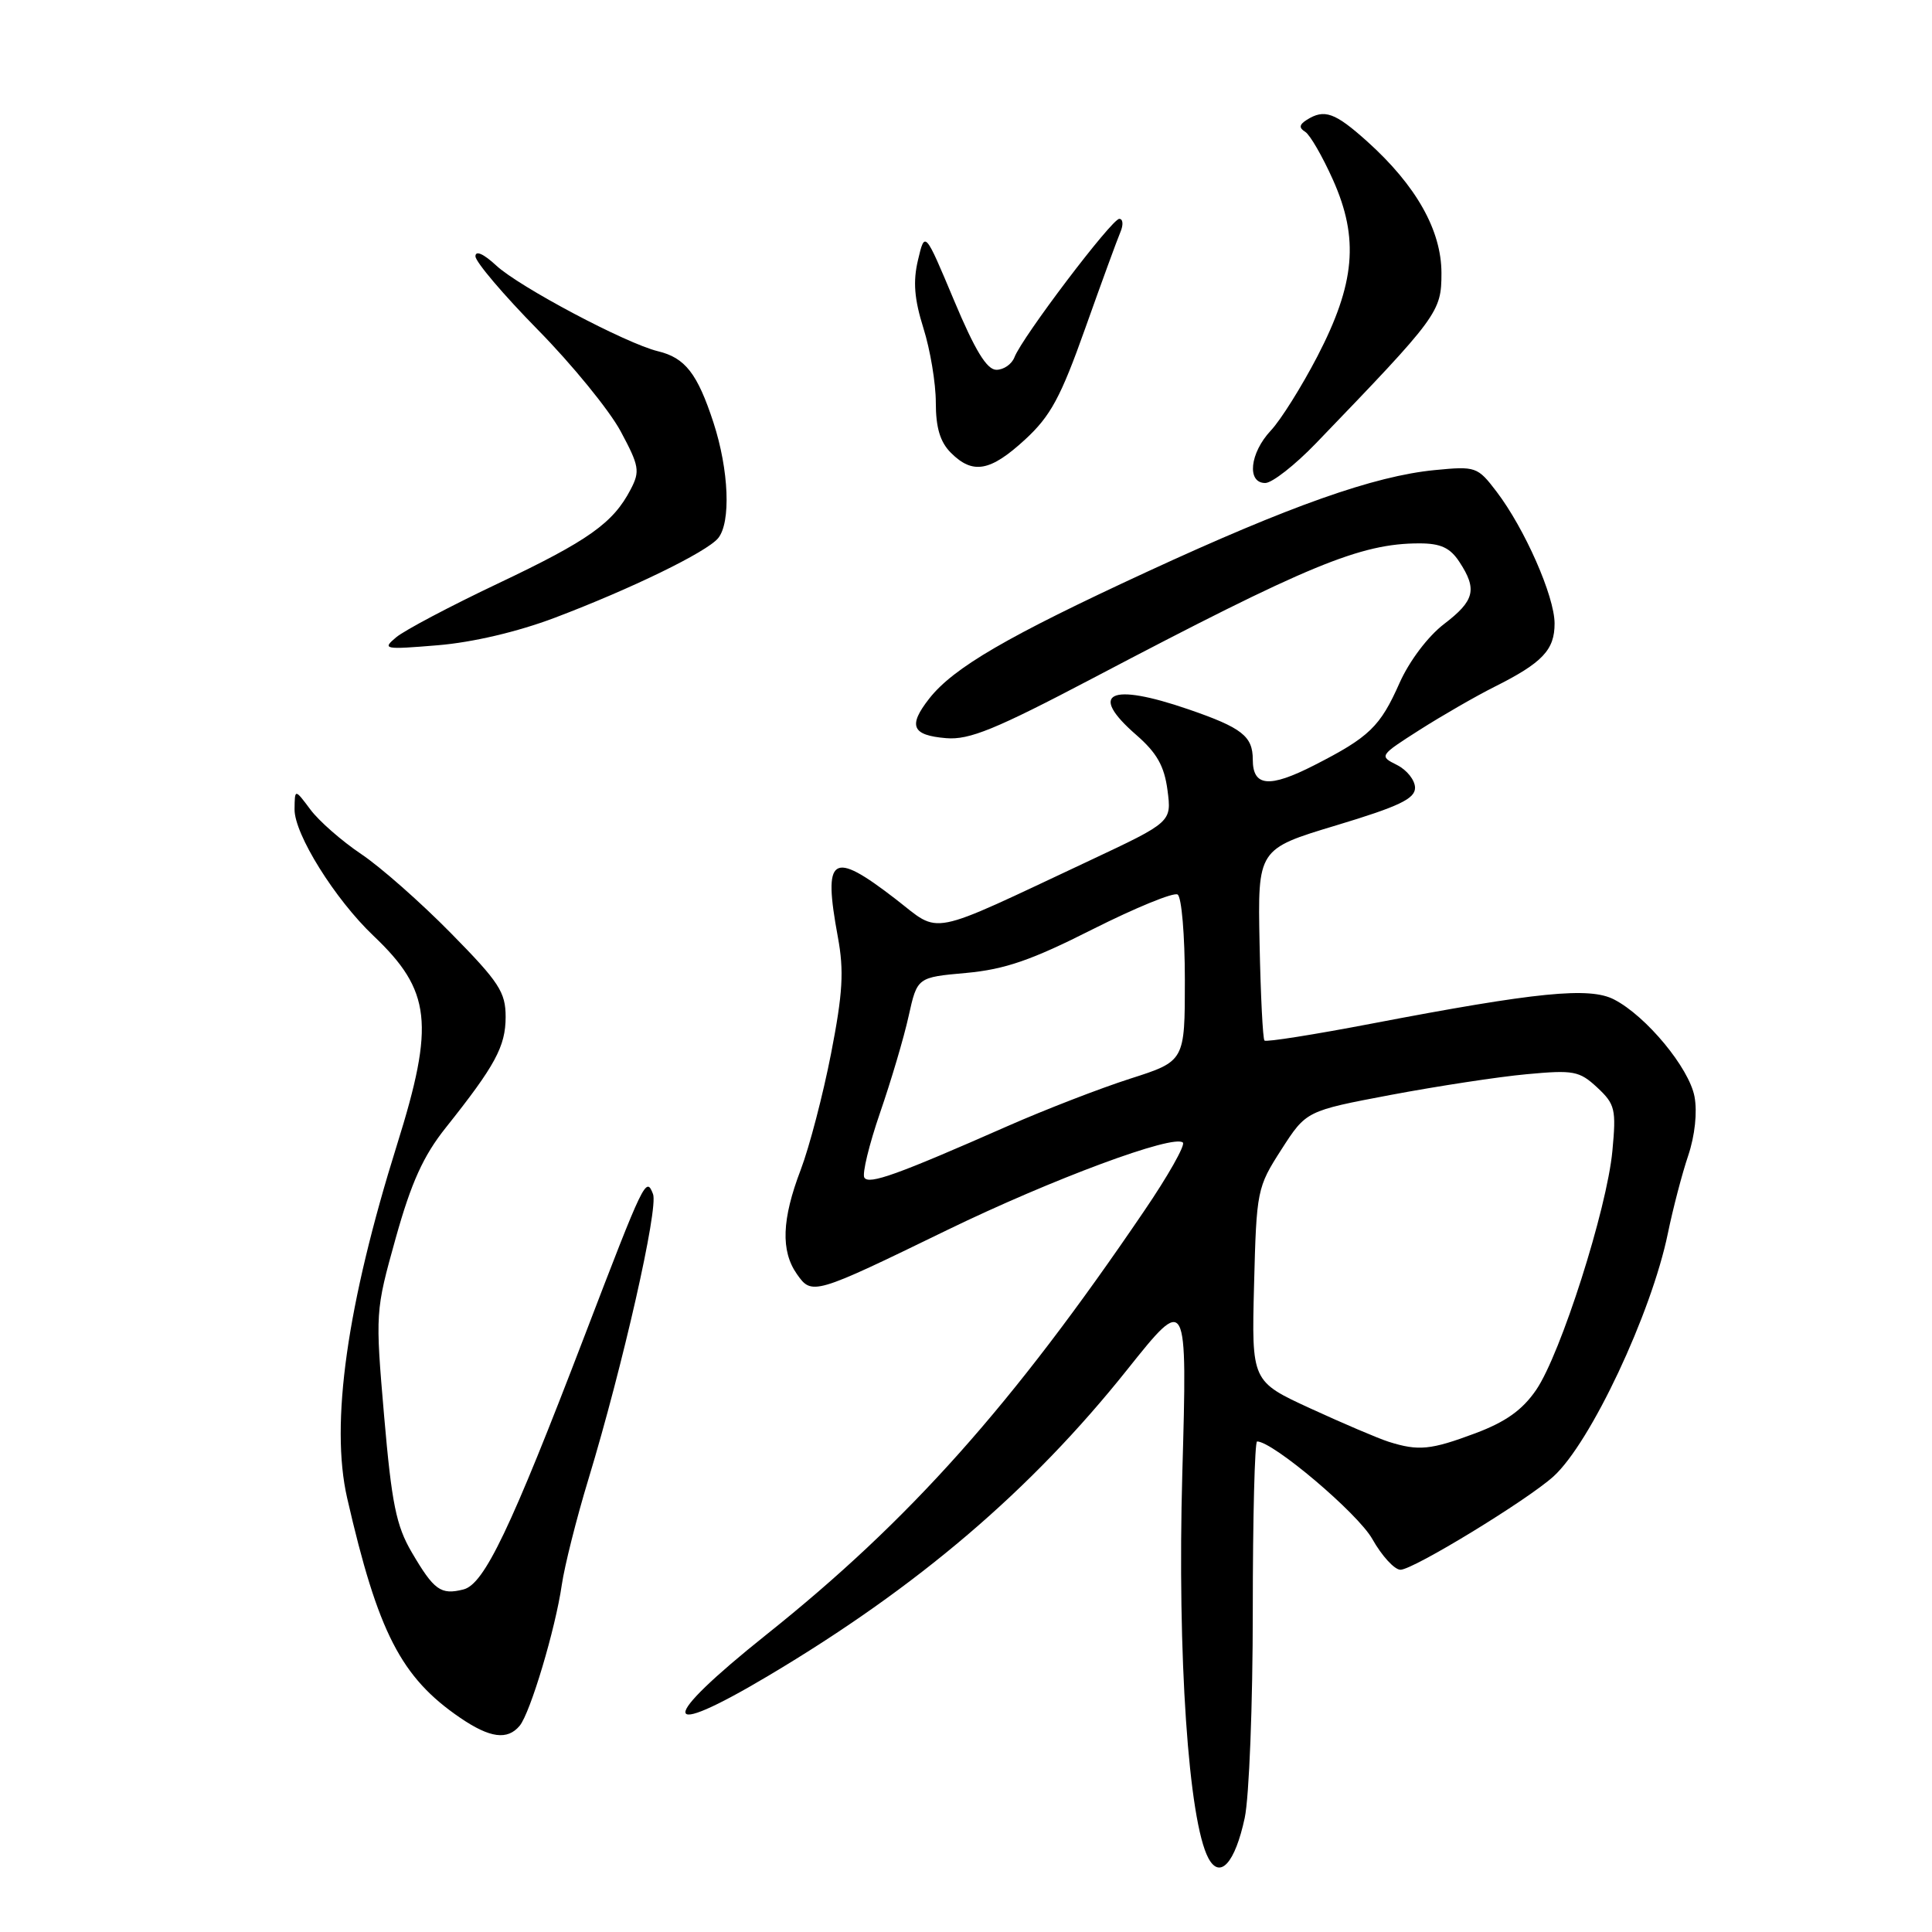 <?xml version="1.0" encoding="UTF-8" standalone="no"?>
<!DOCTYPE svg PUBLIC "-//W3C//DTD SVG 1.1//EN" "http://www.w3.org/Graphics/SVG/1.1/DTD/svg11.dtd" >
<svg xmlns="http://www.w3.org/2000/svg" xmlns:xlink="http://www.w3.org/1999/xlink" version="1.1" viewBox="0 0 256 256">
 <g >
 <path fill="currentColor"
d=" M 164.93 240.89 C 165.52 238.14 166.00 225.80 166.00 213.45 C 166.00 201.10 166.26 191.00 166.57 191.00 C 168.67 191.00 179.93 200.53 181.84 203.93 C 183.10 206.17 184.78 208.00 185.57 208.00 C 187.26 208.00 202.40 198.76 205.85 195.63 C 210.76 191.17 218.82 174.03 221.00 163.43 C 221.67 160.17 222.88 155.53 223.70 153.11 C 224.58 150.48 224.92 147.36 224.53 145.30 C 223.81 141.50 218.14 134.64 213.88 132.44 C 210.62 130.75 203.67 131.44 181.72 135.64 C 174.14 137.09 167.77 138.10 167.55 137.88 C 167.33 137.67 167.04 131.87 166.90 124.99 C 166.65 112.50 166.65 112.50 177.07 109.36 C 185.36 106.86 187.50 105.84 187.50 104.39 C 187.50 103.38 186.42 102.02 185.10 101.36 C 182.73 100.18 182.77 100.12 188.10 96.72 C 191.07 94.83 195.53 92.26 198.00 91.02 C 204.39 87.82 206.00 86.12 205.99 82.60 C 205.98 79.00 202.02 70.02 198.29 65.13 C 195.78 61.84 195.55 61.76 190.10 62.29 C 182.09 63.07 170.90 67.03 152.00 75.76 C 133.50 84.31 126.36 88.46 123.14 92.55 C 120.29 96.18 120.82 97.43 125.37 97.81 C 128.43 98.07 131.90 96.65 144.80 89.87 C 173.33 74.87 180.27 72.00 188.07 72.00 C 190.90 72.00 192.15 72.58 193.38 74.46 C 195.77 78.10 195.40 79.59 191.34 82.69 C 189.21 84.32 186.75 87.58 185.45 90.49 C 182.88 96.29 181.45 97.67 174.14 101.40 C 168.18 104.44 166.00 104.24 166.00 100.65 C 166.00 97.55 164.57 96.43 157.48 93.99 C 147.01 90.39 144.14 91.80 150.57 97.39 C 153.29 99.76 154.28 101.51 154.70 104.71 C 155.25 108.92 155.25 108.92 144.38 114.03 C 122.54 124.28 124.77 123.84 118.66 119.12 C 110.20 112.59 109.03 113.37 111.02 124.16 C 111.85 128.64 111.68 131.59 110.12 139.60 C 109.06 145.04 107.25 151.97 106.10 155.00 C 103.59 161.57 103.44 165.75 105.59 168.82 C 107.58 171.66 107.80 171.60 125.50 162.99 C 139.42 156.23 155.57 150.24 156.74 151.40 C 157.07 151.74 154.76 155.84 151.58 160.50 C 134.12 186.22 120.51 201.47 101.57 216.58 C 87.14 228.10 87.25 230.71 101.81 222.05 C 121.60 210.28 136.60 197.49 149.35 181.50 C 157.33 171.50 157.33 171.50 156.66 195.31 C 155.99 219.33 157.48 241.29 160.12 246.22 C 161.65 249.08 163.65 246.85 164.93 240.89 Z  M 68.86 228.67 C 70.27 226.97 73.60 215.83 74.44 210.00 C 74.80 207.53 76.38 201.22 77.97 196.00 C 82.53 180.96 87.26 160.11 86.53 158.22 C 85.61 155.85 85.39 156.31 77.45 177.03 C 67.64 202.65 64.16 209.92 61.41 210.61 C 58.40 211.37 57.51 210.72 54.56 205.69 C 52.50 202.18 51.90 199.22 50.90 187.65 C 49.72 173.90 49.73 173.75 52.43 164.07 C 54.50 156.67 56.09 153.16 59.07 149.42 C 65.63 141.18 66.99 138.66 67.00 134.76 C 67.00 131.46 66.15 130.15 59.75 123.65 C 55.76 119.59 50.41 114.87 47.85 113.16 C 45.29 111.44 42.26 108.79 41.13 107.27 C 39.06 104.50 39.06 104.50 39.03 107.23 C 38.99 110.51 44.38 119.15 49.49 124.00 C 57.13 131.26 57.63 135.64 52.61 151.67 C 45.97 172.88 43.74 188.63 46.00 198.50 C 50.08 216.31 53.14 222.27 60.98 227.62 C 64.91 230.30 67.24 230.62 68.86 228.67 Z  M 73.50 81.86 C 83.64 78.02 93.62 73.16 95.15 71.32 C 96.87 69.24 96.59 62.31 94.54 56.00 C 92.41 49.49 90.79 47.41 87.18 46.54 C 82.98 45.53 68.79 38.01 65.75 35.18 C 64.08 33.63 63.00 33.15 63.00 33.96 C 63.00 34.69 66.71 39.06 71.25 43.68 C 75.79 48.29 80.73 54.35 82.23 57.13 C 84.70 61.73 84.83 62.43 83.57 64.84 C 81.25 69.31 77.97 71.63 66.00 77.31 C 59.67 80.31 53.60 83.52 52.50 84.44 C 50.60 86.03 50.89 86.09 58.00 85.50 C 62.62 85.12 68.58 83.72 73.50 81.86 Z  M 174.40 58.71 C 190.59 41.90 191.00 41.35 191.00 36.19 C 191.00 30.52 187.65 24.58 181.17 18.75 C 176.88 14.90 175.49 14.40 173.14 15.89 C 172.15 16.52 172.10 16.94 172.95 17.47 C 173.58 17.86 175.24 20.73 176.63 23.84 C 180.10 31.60 179.57 37.56 174.56 47.22 C 172.48 51.22 169.71 55.65 168.39 57.05 C 165.60 60.03 165.18 64.00 167.65 64.00 C 168.56 64.00 171.60 61.62 174.40 58.71 Z  M 135.82 58.25 C 139.21 55.13 140.55 52.65 143.80 43.50 C 145.95 37.45 148.05 31.71 148.46 30.75 C 148.87 29.79 148.81 29.00 148.31 29.00 C 147.32 29.00 135.44 44.68 134.42 47.34 C 134.07 48.25 133.00 49.00 132.03 49.00 C 130.76 49.00 129.20 46.44 126.41 39.79 C 122.55 30.59 122.55 30.59 121.64 34.45 C 120.96 37.31 121.15 39.63 122.36 43.49 C 123.26 46.34 124.00 50.77 124.00 53.34 C 124.00 56.67 124.57 58.57 126.00 60.00 C 128.90 62.90 131.22 62.48 135.82 58.25 Z  M 184.00 191.04 C 182.62 190.60 177.98 188.62 173.67 186.64 C 165.84 183.04 165.84 183.04 166.17 170.24 C 166.49 157.73 166.57 157.33 169.79 152.32 C 173.08 147.20 173.08 147.20 184.29 145.08 C 190.46 143.92 198.55 142.68 202.28 142.34 C 208.51 141.76 209.27 141.90 211.64 144.10 C 214.01 146.31 214.17 146.98 213.65 152.50 C 212.93 160.21 206.80 179.42 203.55 184.17 C 201.72 186.84 199.51 188.41 195.48 189.92 C 189.57 192.13 187.96 192.29 184.00 191.04 Z  M 114.53 156.04 C 114.22 155.54 115.16 151.67 116.61 147.45 C 118.07 143.22 119.78 137.46 120.40 134.63 C 121.54 129.50 121.54 129.50 128.02 128.92 C 133.14 128.45 136.67 127.24 144.79 123.13 C 150.46 120.28 155.52 118.20 156.04 118.53 C 156.57 118.85 157.00 123.95 157.00 129.86 C 157.00 140.61 157.00 140.61 149.75 142.93 C 145.76 144.21 138.45 147.04 133.50 149.22 C 118.91 155.65 115.13 157.01 114.53 156.04 Z "/>
</g>
</svg>